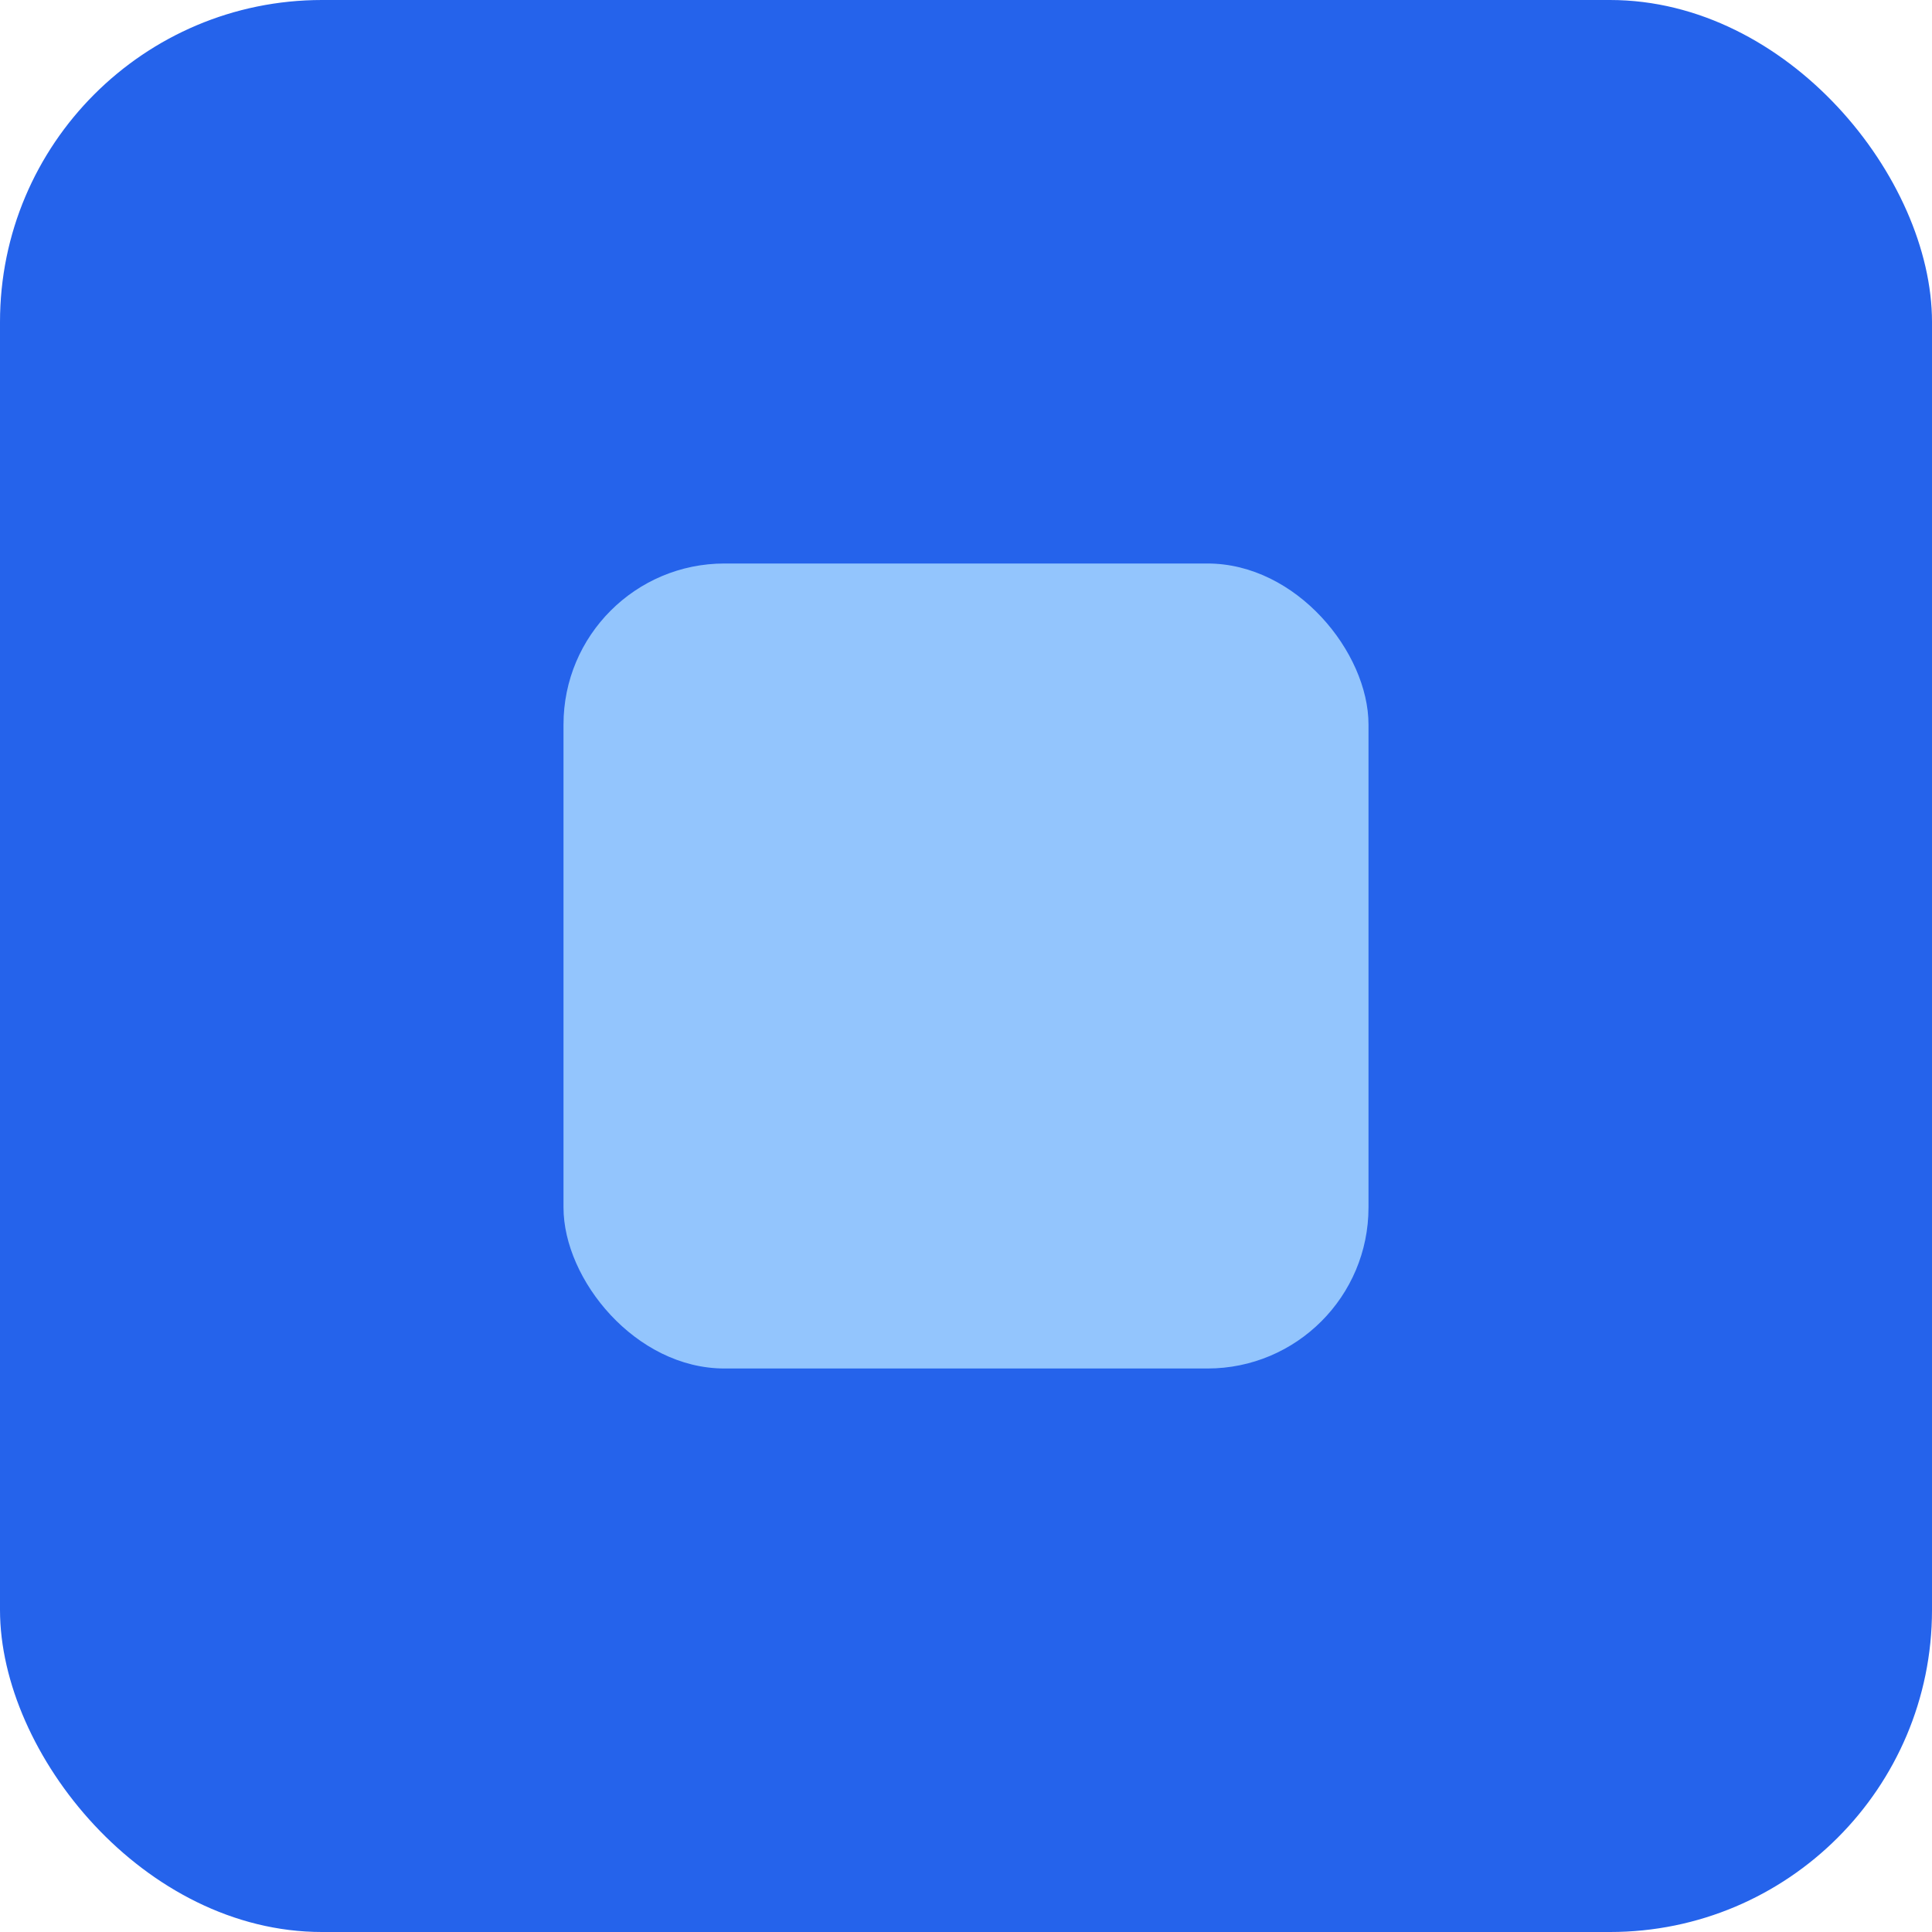 <svg xmlns="http://www.w3.org/2000/svg" width="96" height="96" viewBox="0 0 96 96" fill="none">
  <rect width="96" height="96" rx="16" fill="#2563EB"/>
  <rect x="28" y="28" width="40" height="40" rx="8" fill="#93C5FD"/>
</svg>
